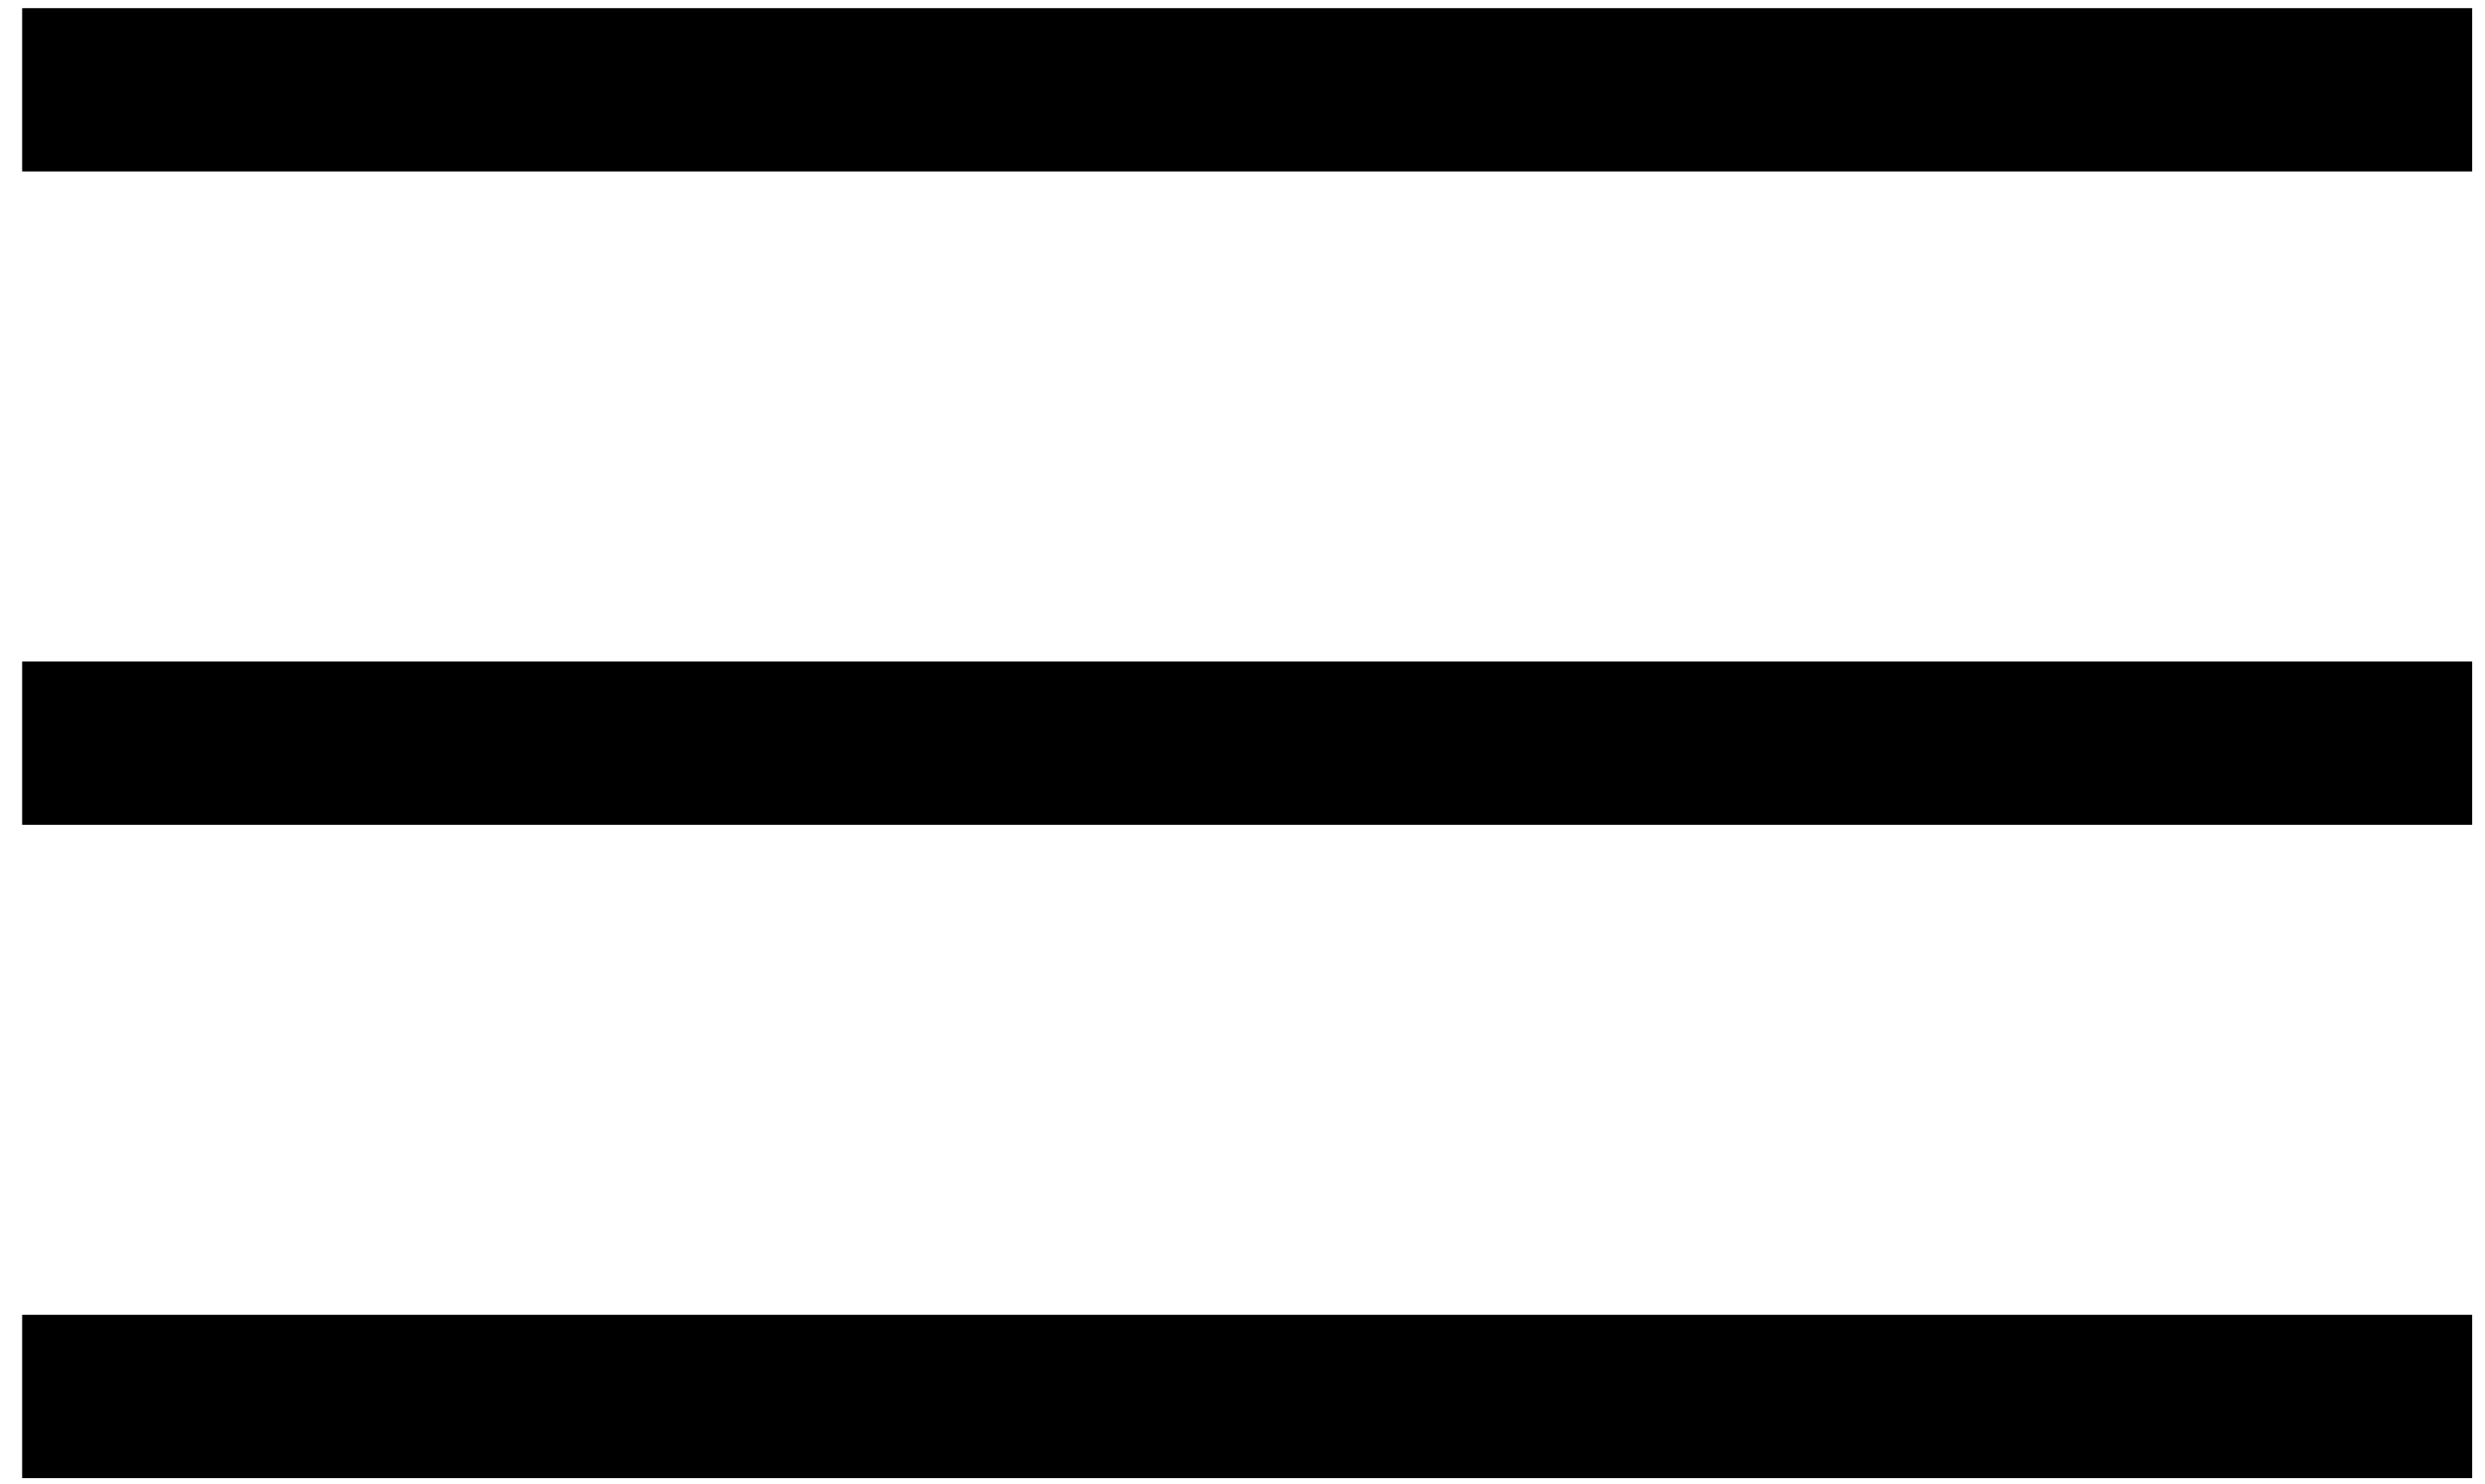 <?xml version="1.0" encoding="utf-8"?>
<!-- Generator: Adobe Illustrator 16.0.0, SVG Export Plug-In . SVG Version: 6.00 Build 0)  -->
<!DOCTYPE svg PUBLIC "-//W3C//DTD SVG 1.1//EN" "http://www.w3.org/Graphics/SVG/1.1/DTD/svg11.dtd">
<svg version="1.1" id="Calque_1" xmlns="http://www.w3.org/2000/svg" xmlns:xlink="http://www.w3.org/1999/xlink" x="0px" y="0px"
	 width="355px" height="212px" viewBox="313.5 185.5 355 212" enable-background="new 313.5 185.5 355 212" xml:space="preserve">
<g>
	<rect x="316.666" y="186.667" width="350" height="23.333"/>
	<rect x="316.666" y="280" width="350" height="23.334"/>
	<rect x="316.666" y="373.334" width="350" height="23.333"/>
</g>
</svg>
